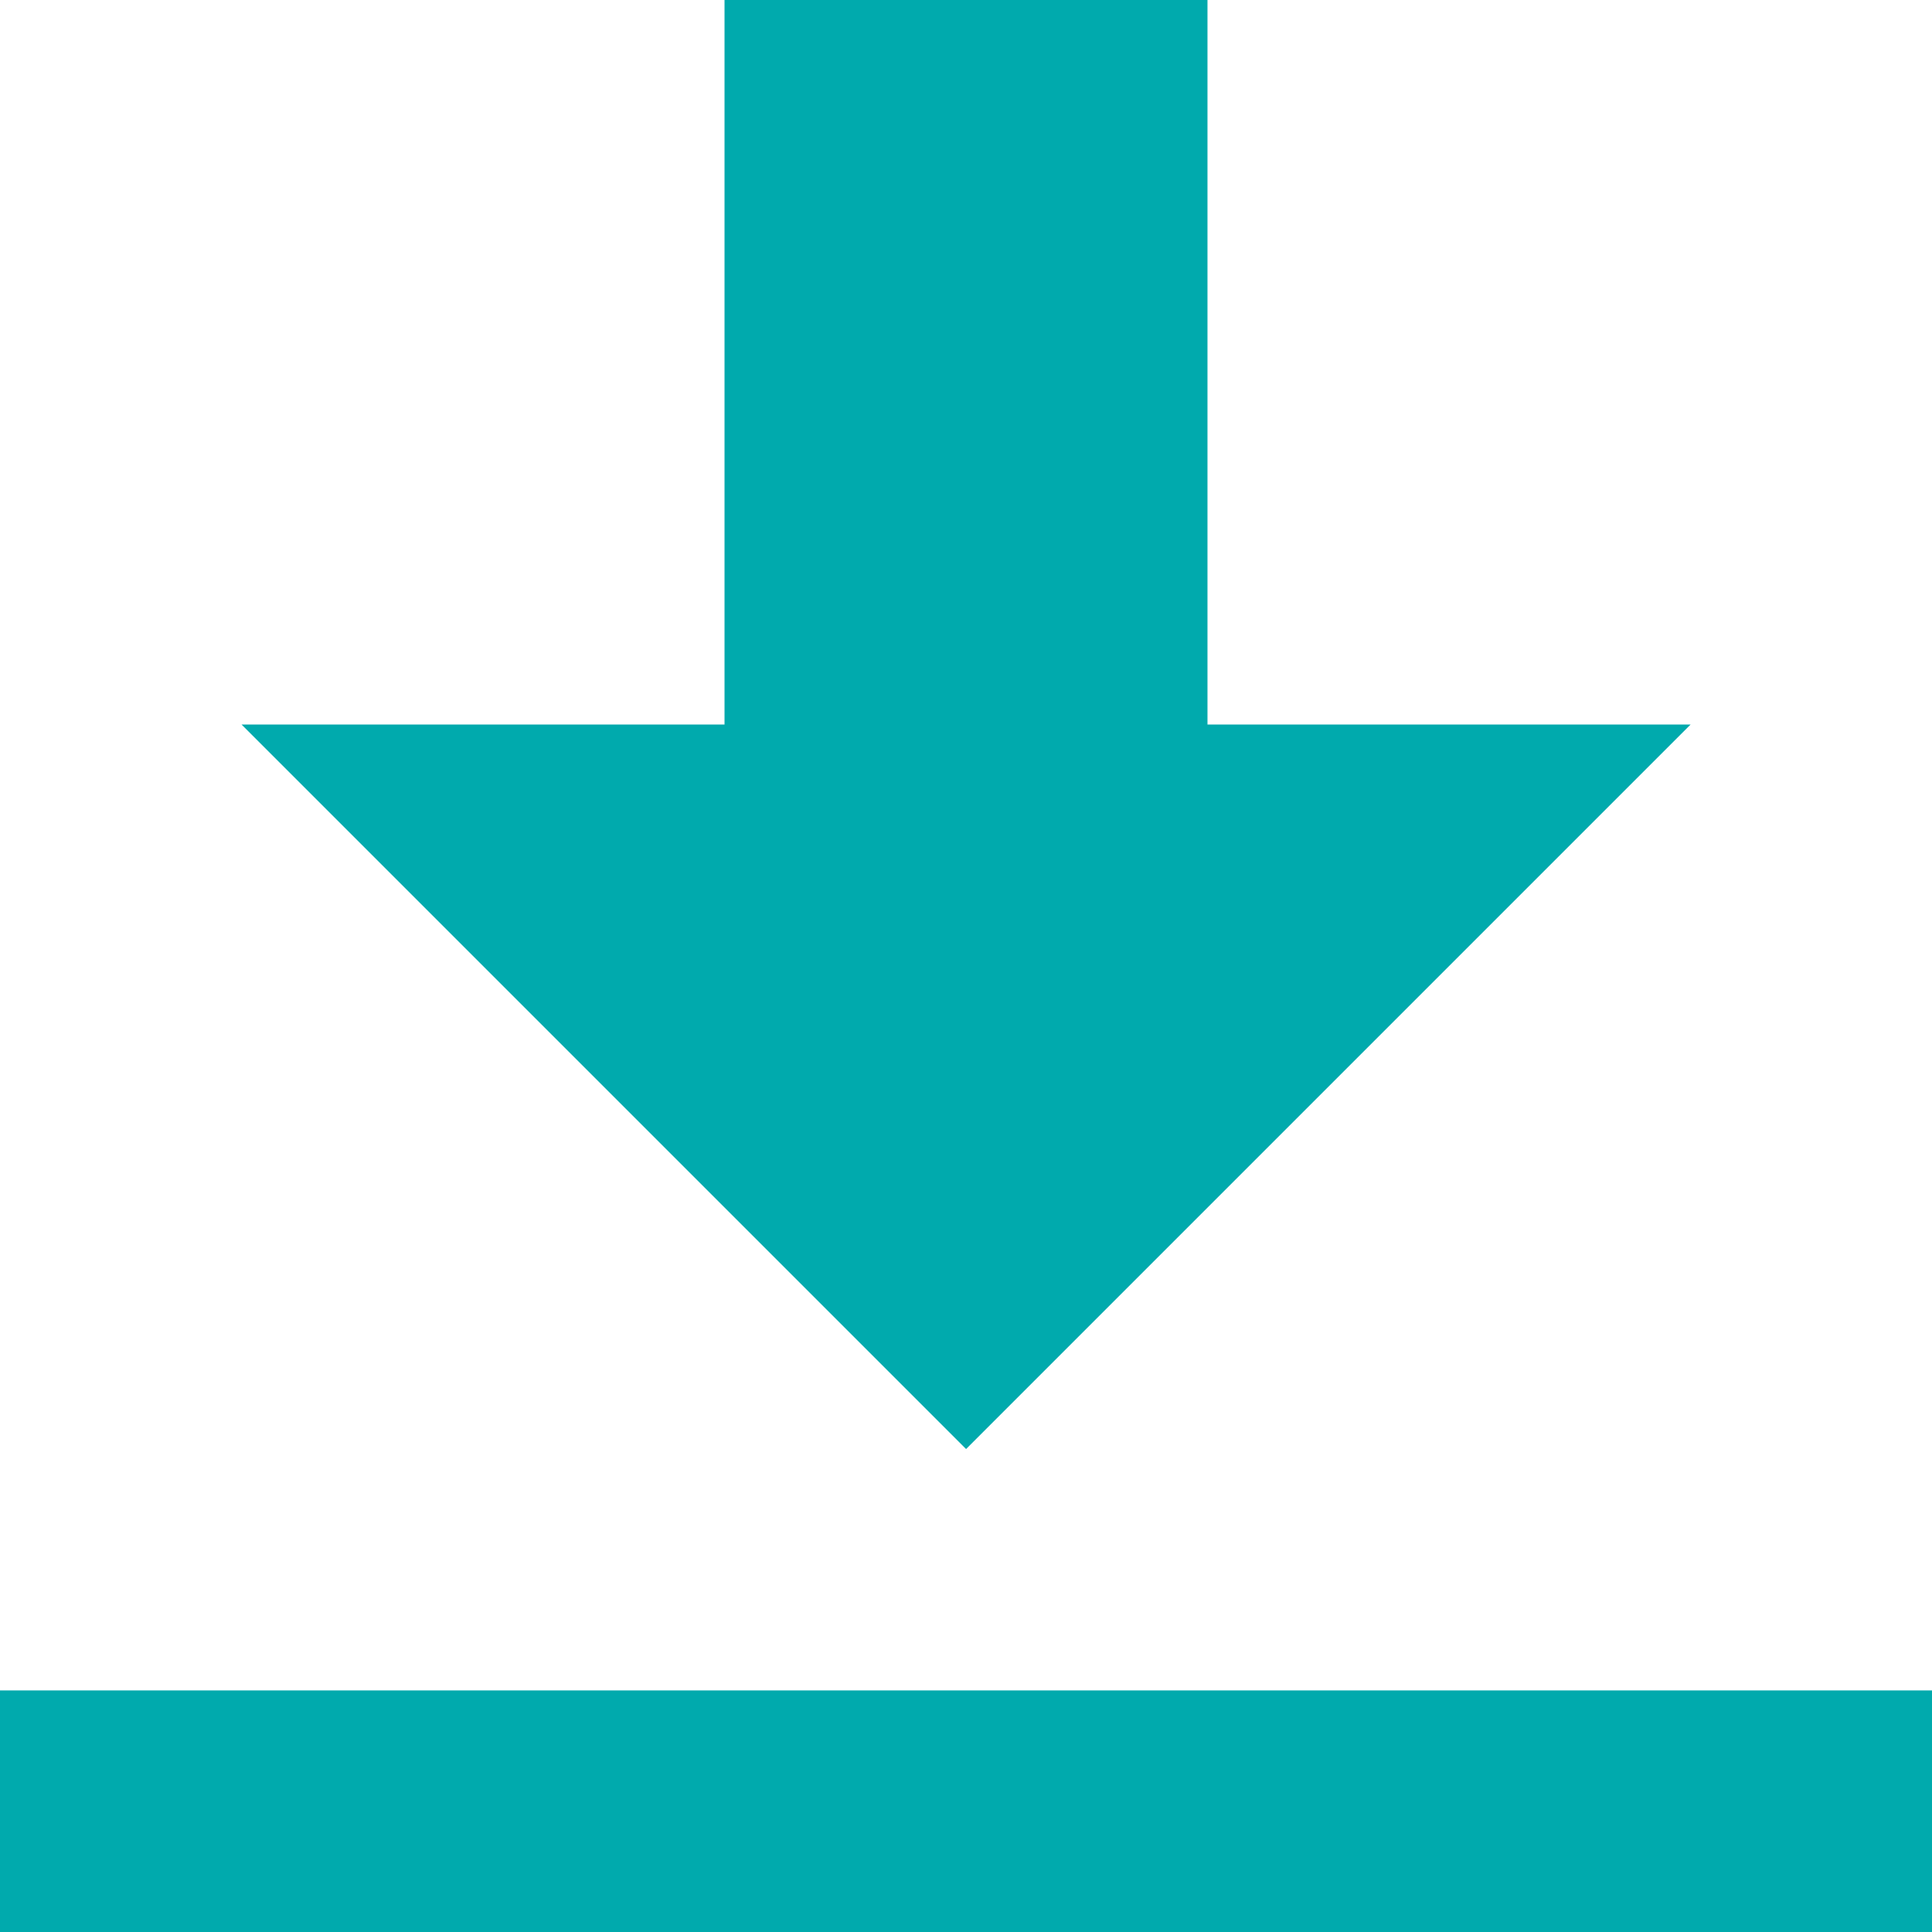<svg xmlns="http://www.w3.org/2000/svg" width="13.653" height="13.653" viewBox="0 0 13.653 13.653"><defs><style>.a{fill:#00aaad;}</style></defs><path class="a" d="M5.12,0V5.12H1.707l5.12,5.12,5.12-5.12H8.533V0ZM0,11.946v1.707H13.653V11.946Z"/></svg>